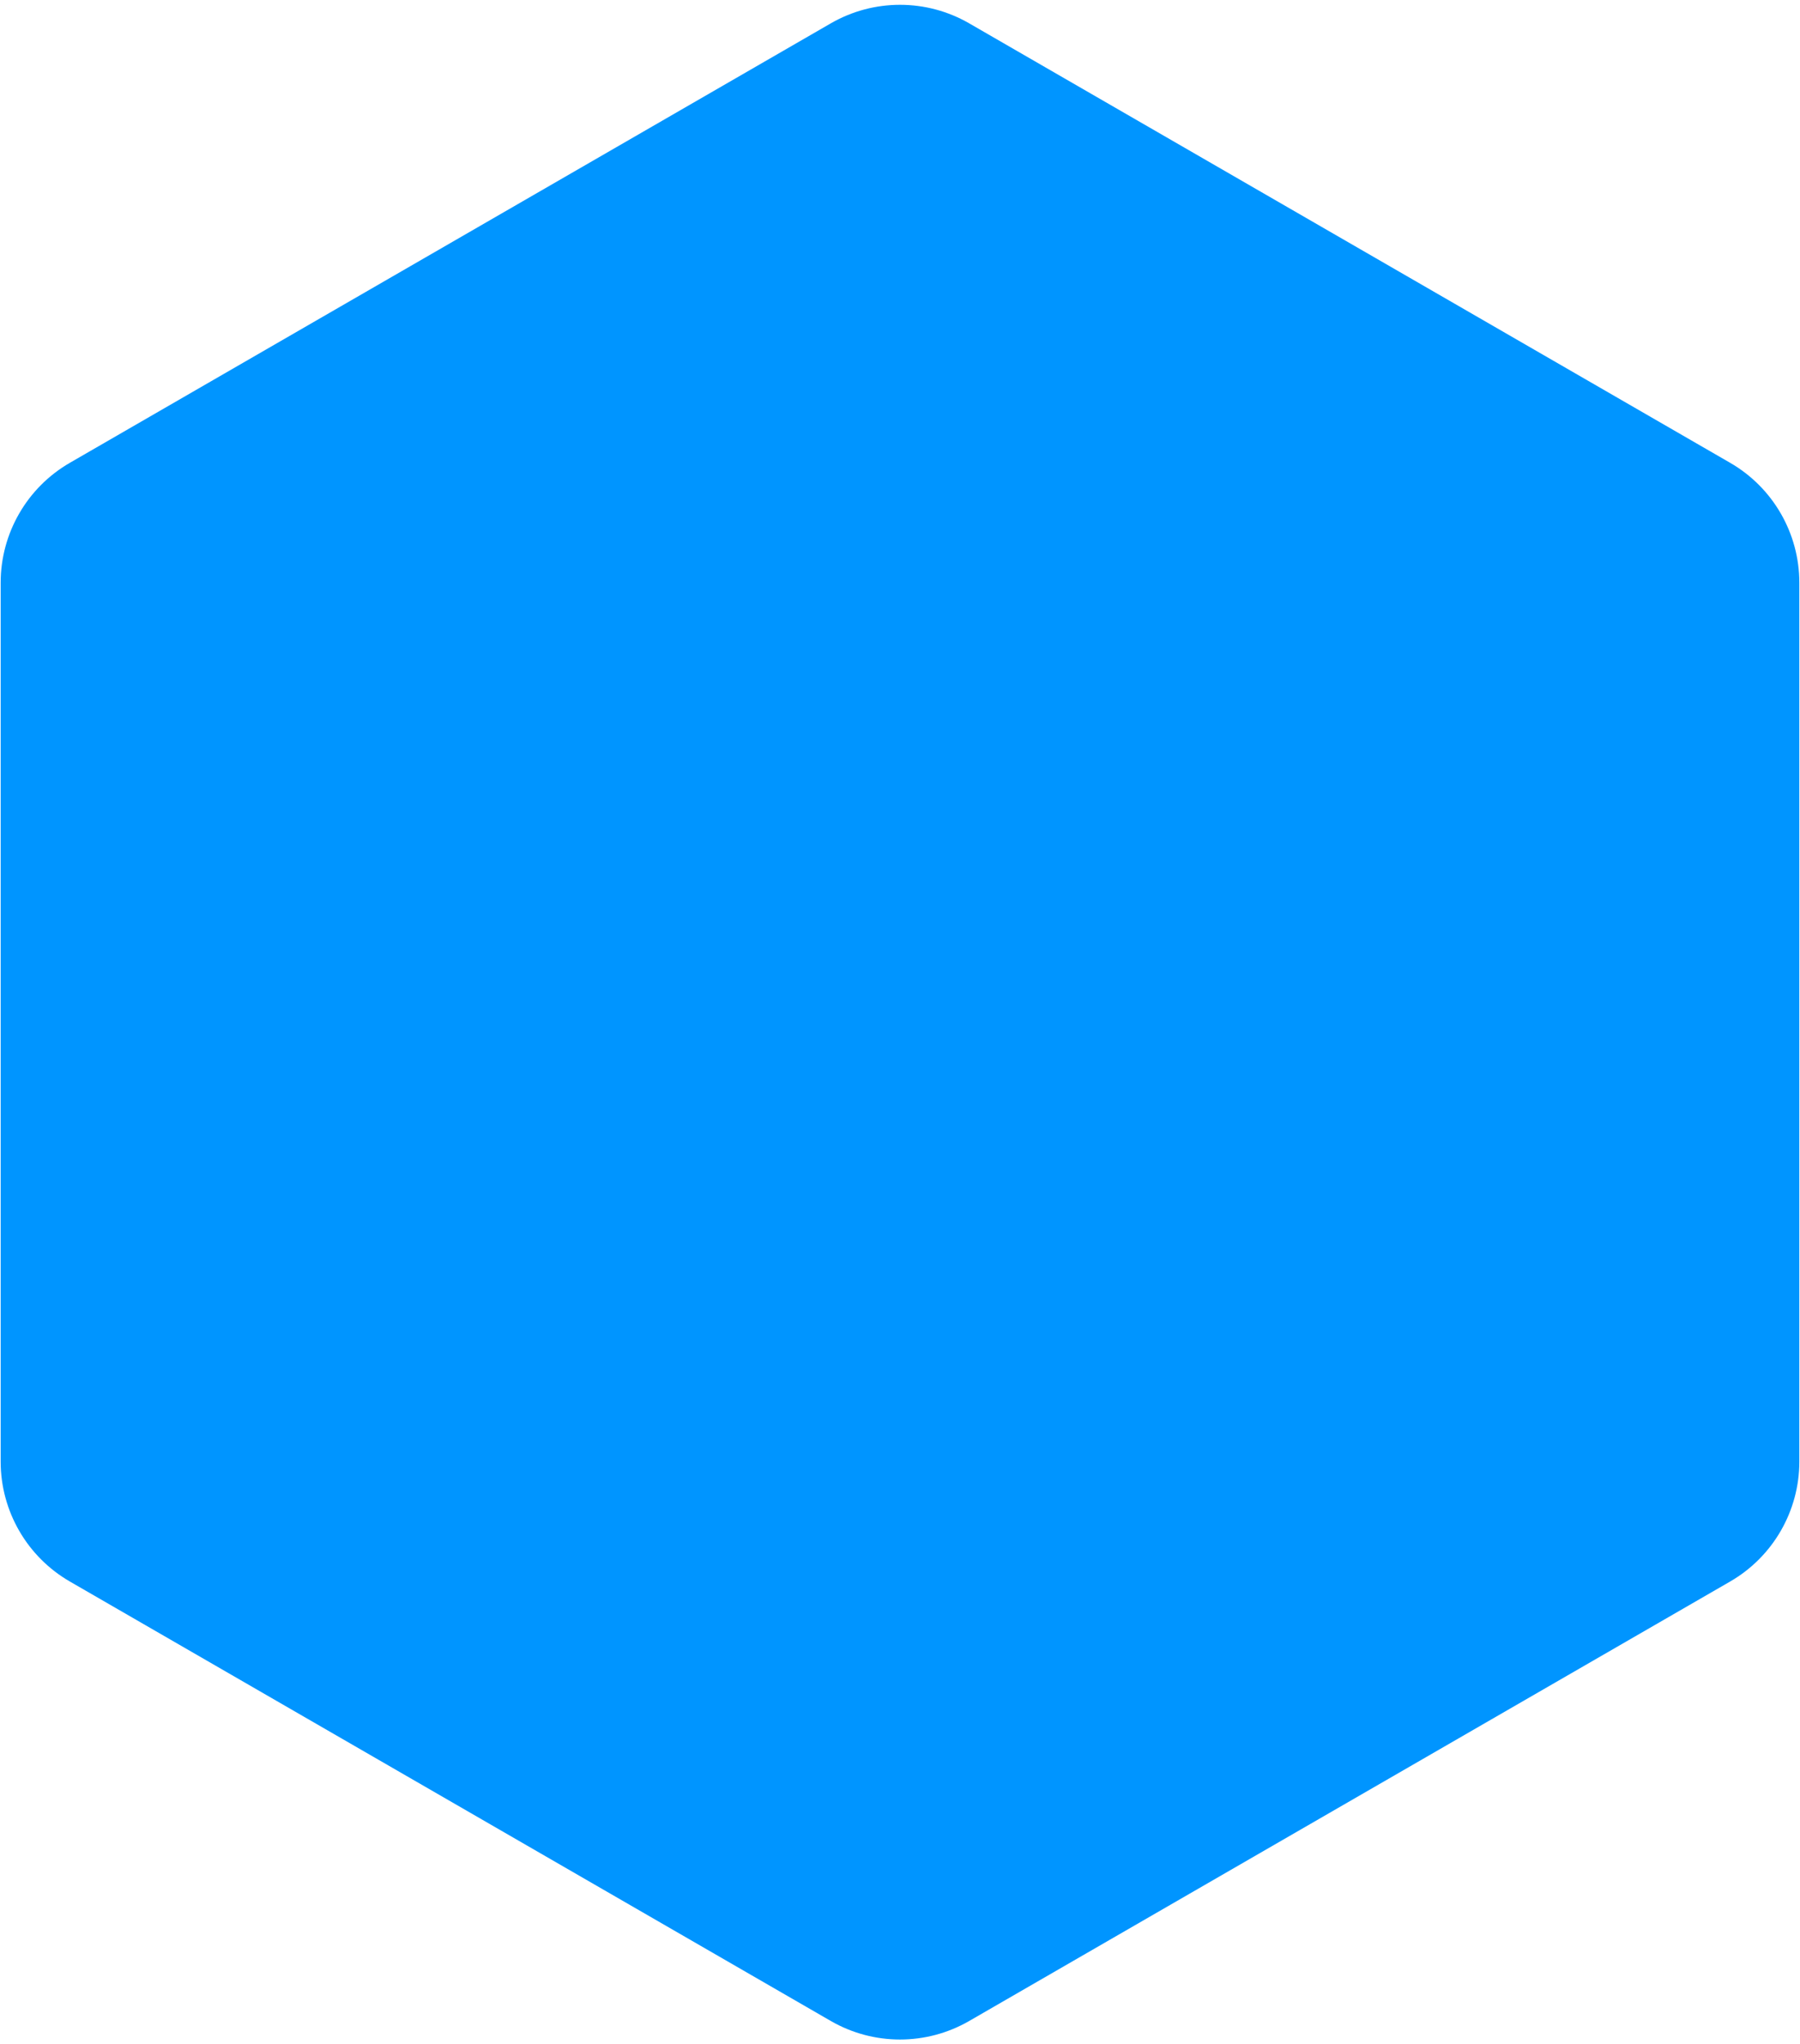 <svg width="325" height="369" viewBox="0 0 325 369" fill="none" xmlns="http://www.w3.org/2000/svg">
<path d="M150 4.217C157.735 -0.249 167.265 -0.249 175 4.217L312.38 83.533C320.115 87.999 324.88 96.252 324.88 105.184V263.816C324.88 272.748 320.115 281.001 312.38 285.467L175 364.783C167.265 369.249 157.735 369.249 150 364.783L12.62 285.467C4.885 281.001 0.12 272.748 0.12 263.816V105.184C0.12 96.252 4.885 87.999 12.62 83.533L150 4.217Z" fill="#0095FF"/>
</svg>
